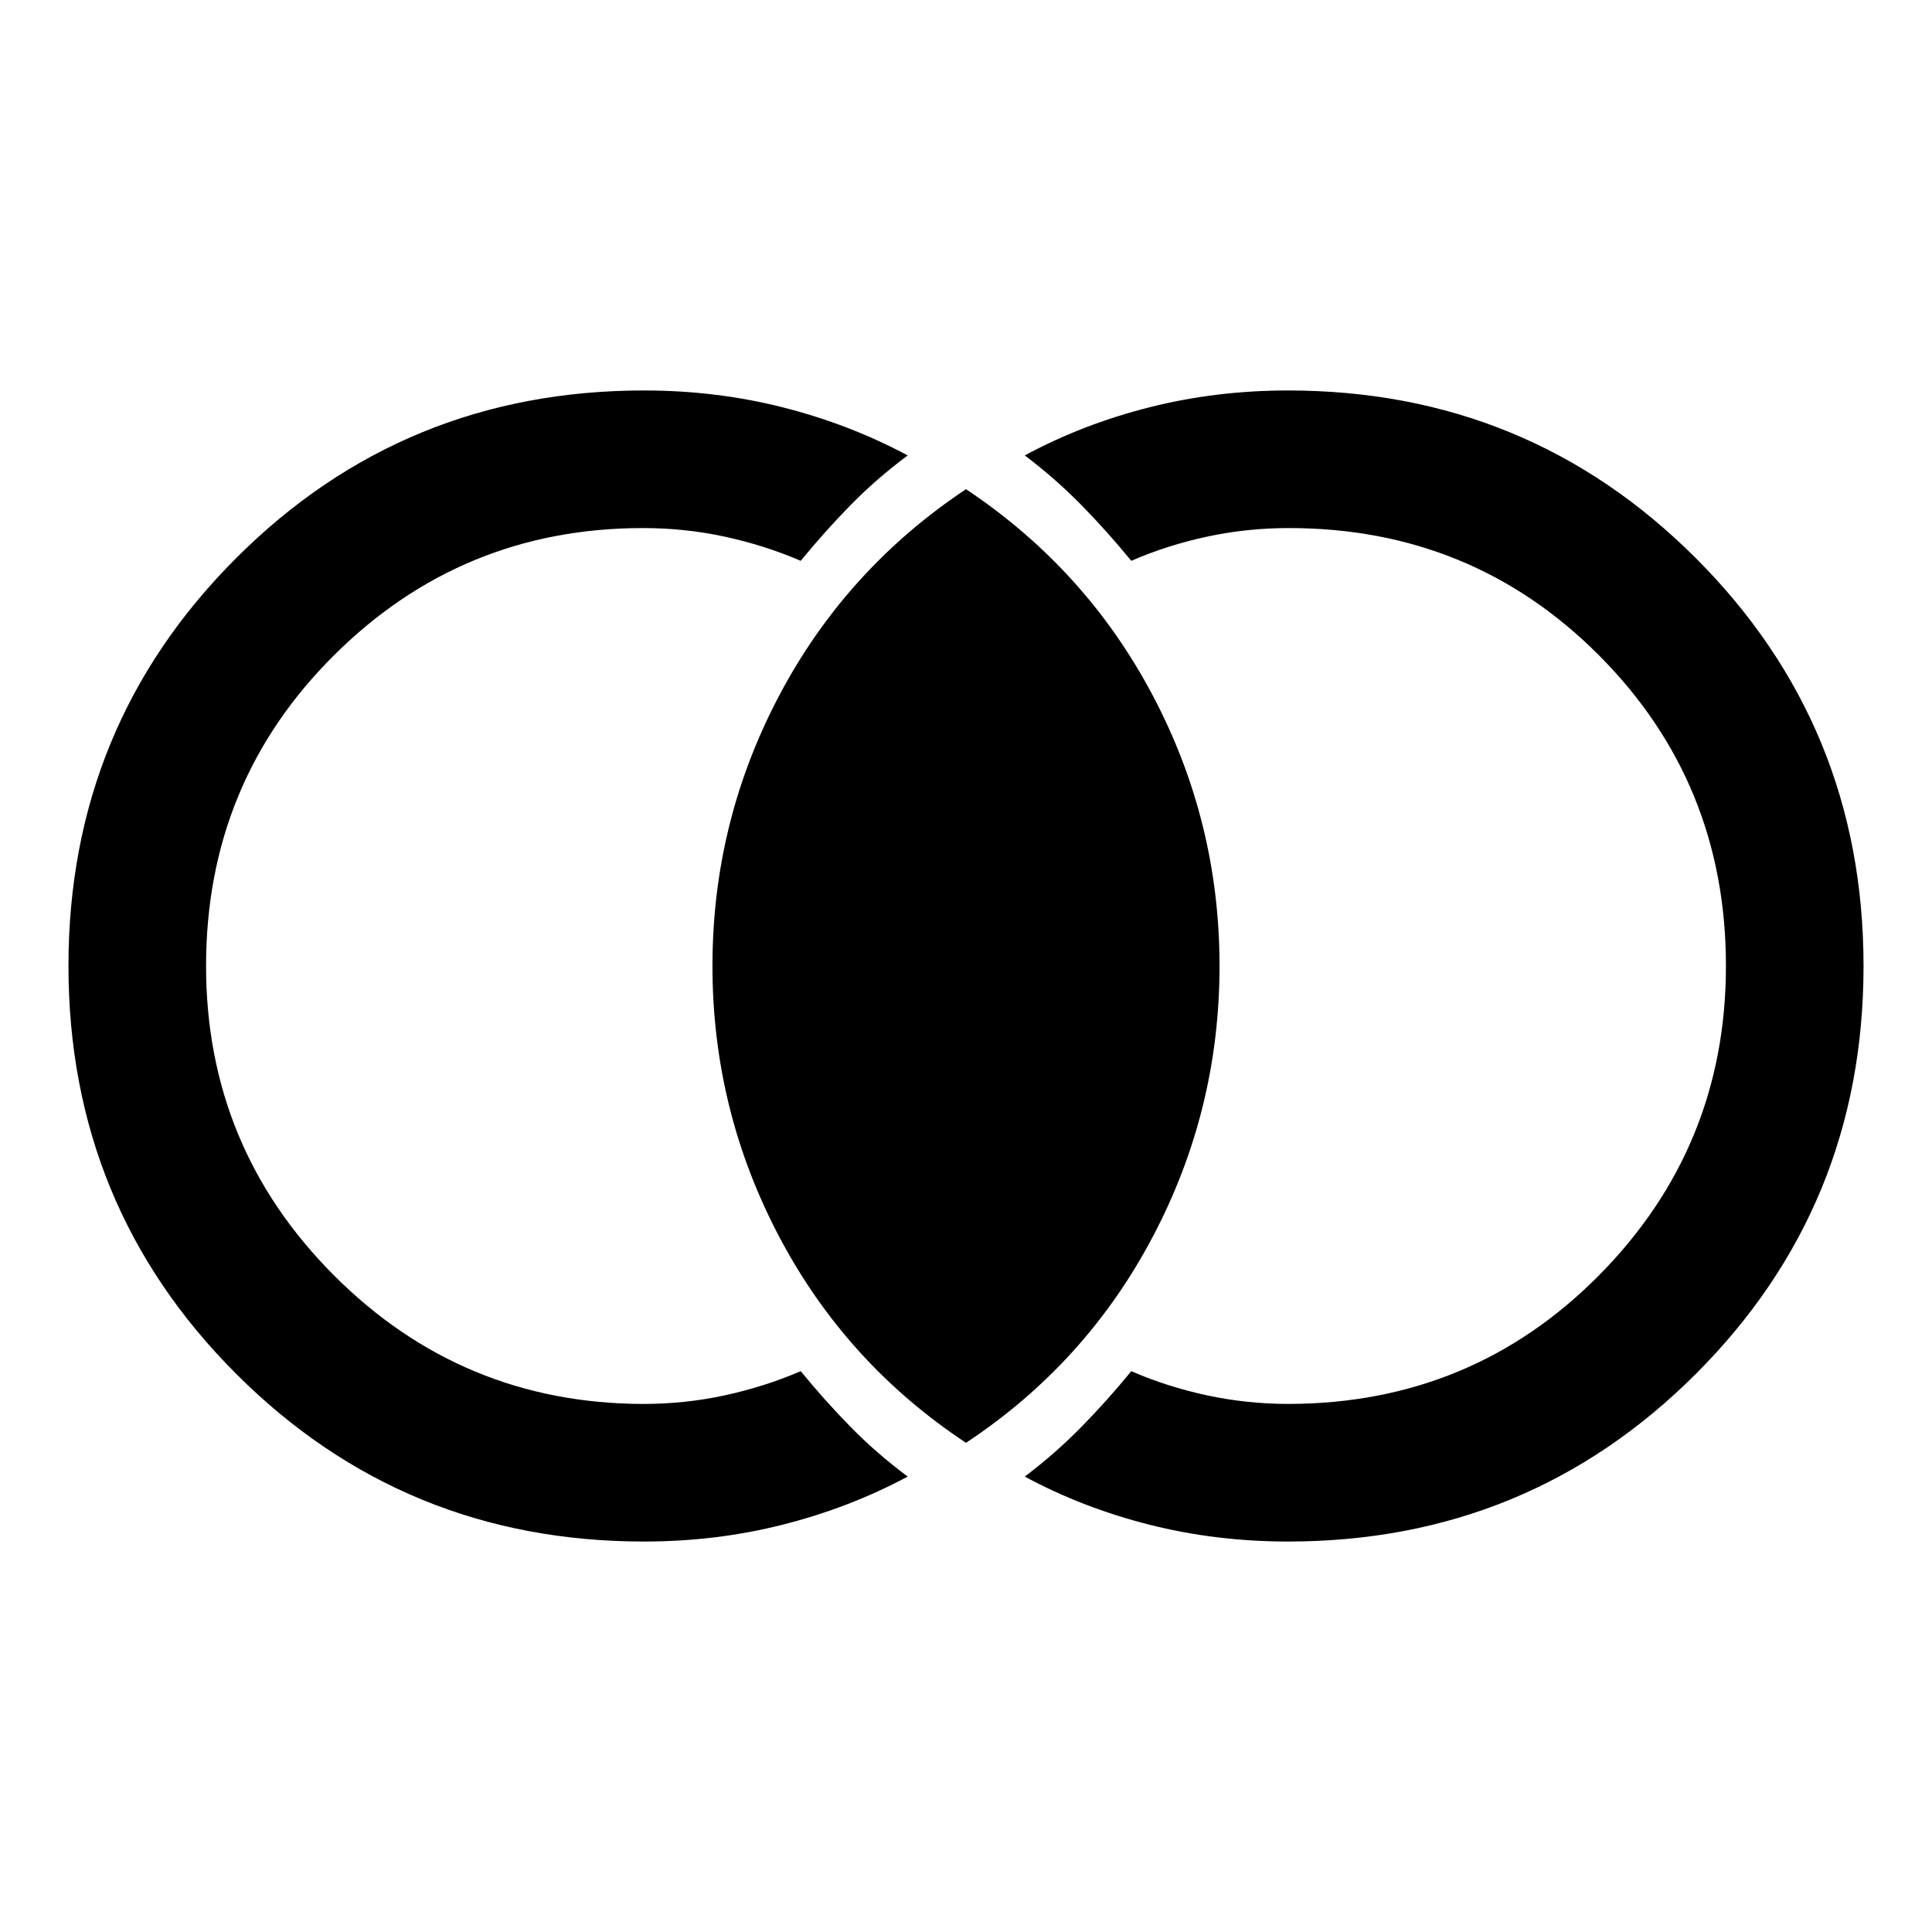 <svg xmlns="http://www.w3.org/2000/svg" width="48" height="48" viewBox="0 -960 960 960"><path d="M320-194.02q-119.34 0-202.66-83.33T34.02-480.04q0-119.35 83.32-202.64 83.32-83.3 202.66-83.3 35.83 0 68.93 8.38 33.11 8.38 62.11 23.9-15.39 11.44-28.3 24.59t-24.87 27.78q-18.09-7.76-37.79-12.02-19.71-4.26-40.56-4.26-90.04 0-153.59 63.25-63.54 63.25-63.54 154.33 0 90.07 63.54 153.74 63.55 63.66 153.59 63.9 20.85 0 40.56-4.26 19.7-4.26 37.79-12.02 11.96 14.63 24.87 27.78t28.3 24.59q-29 15.52-62.11 23.9-33.1 8.38-68.93 8.38Zm320 0q-35.83 0-68.93-8.38-33.11-8.38-61.87-23.9 15.15-11.44 28.06-24.59 12.91-13.15 24.87-27.78 17.85 7.76 37.67 12.02 19.83 4.26 40.68 4.26 91.04-.24 154.09-63.94 63.04-63.7 63.04-153.71 0-91-63.04-154.29-63.05-63.28-154.09-63.28-20.85 0-40.68 4.26-19.82 4.26-37.67 12.02-11.96-14.63-24.87-27.78T509.2-733.7q28.76-15.52 61.87-23.9 33.1-8.38 68.93-8.38 119.34 0 202.66 83.33t83.32 202.69q0 119.35-83.32 202.64-83.32 83.3-202.66 83.3Zm-160-49.05q-59.63-39.47-92.8-102.39-33.18-62.91-33.18-134.54t33.18-134.42q33.17-62.8 92.8-102.51 59.63 39.71 92.8 102.51 33.18 62.79 33.18 134.42T572.8-345.46q-33.17 62.92-92.8 102.39Z"/></svg>